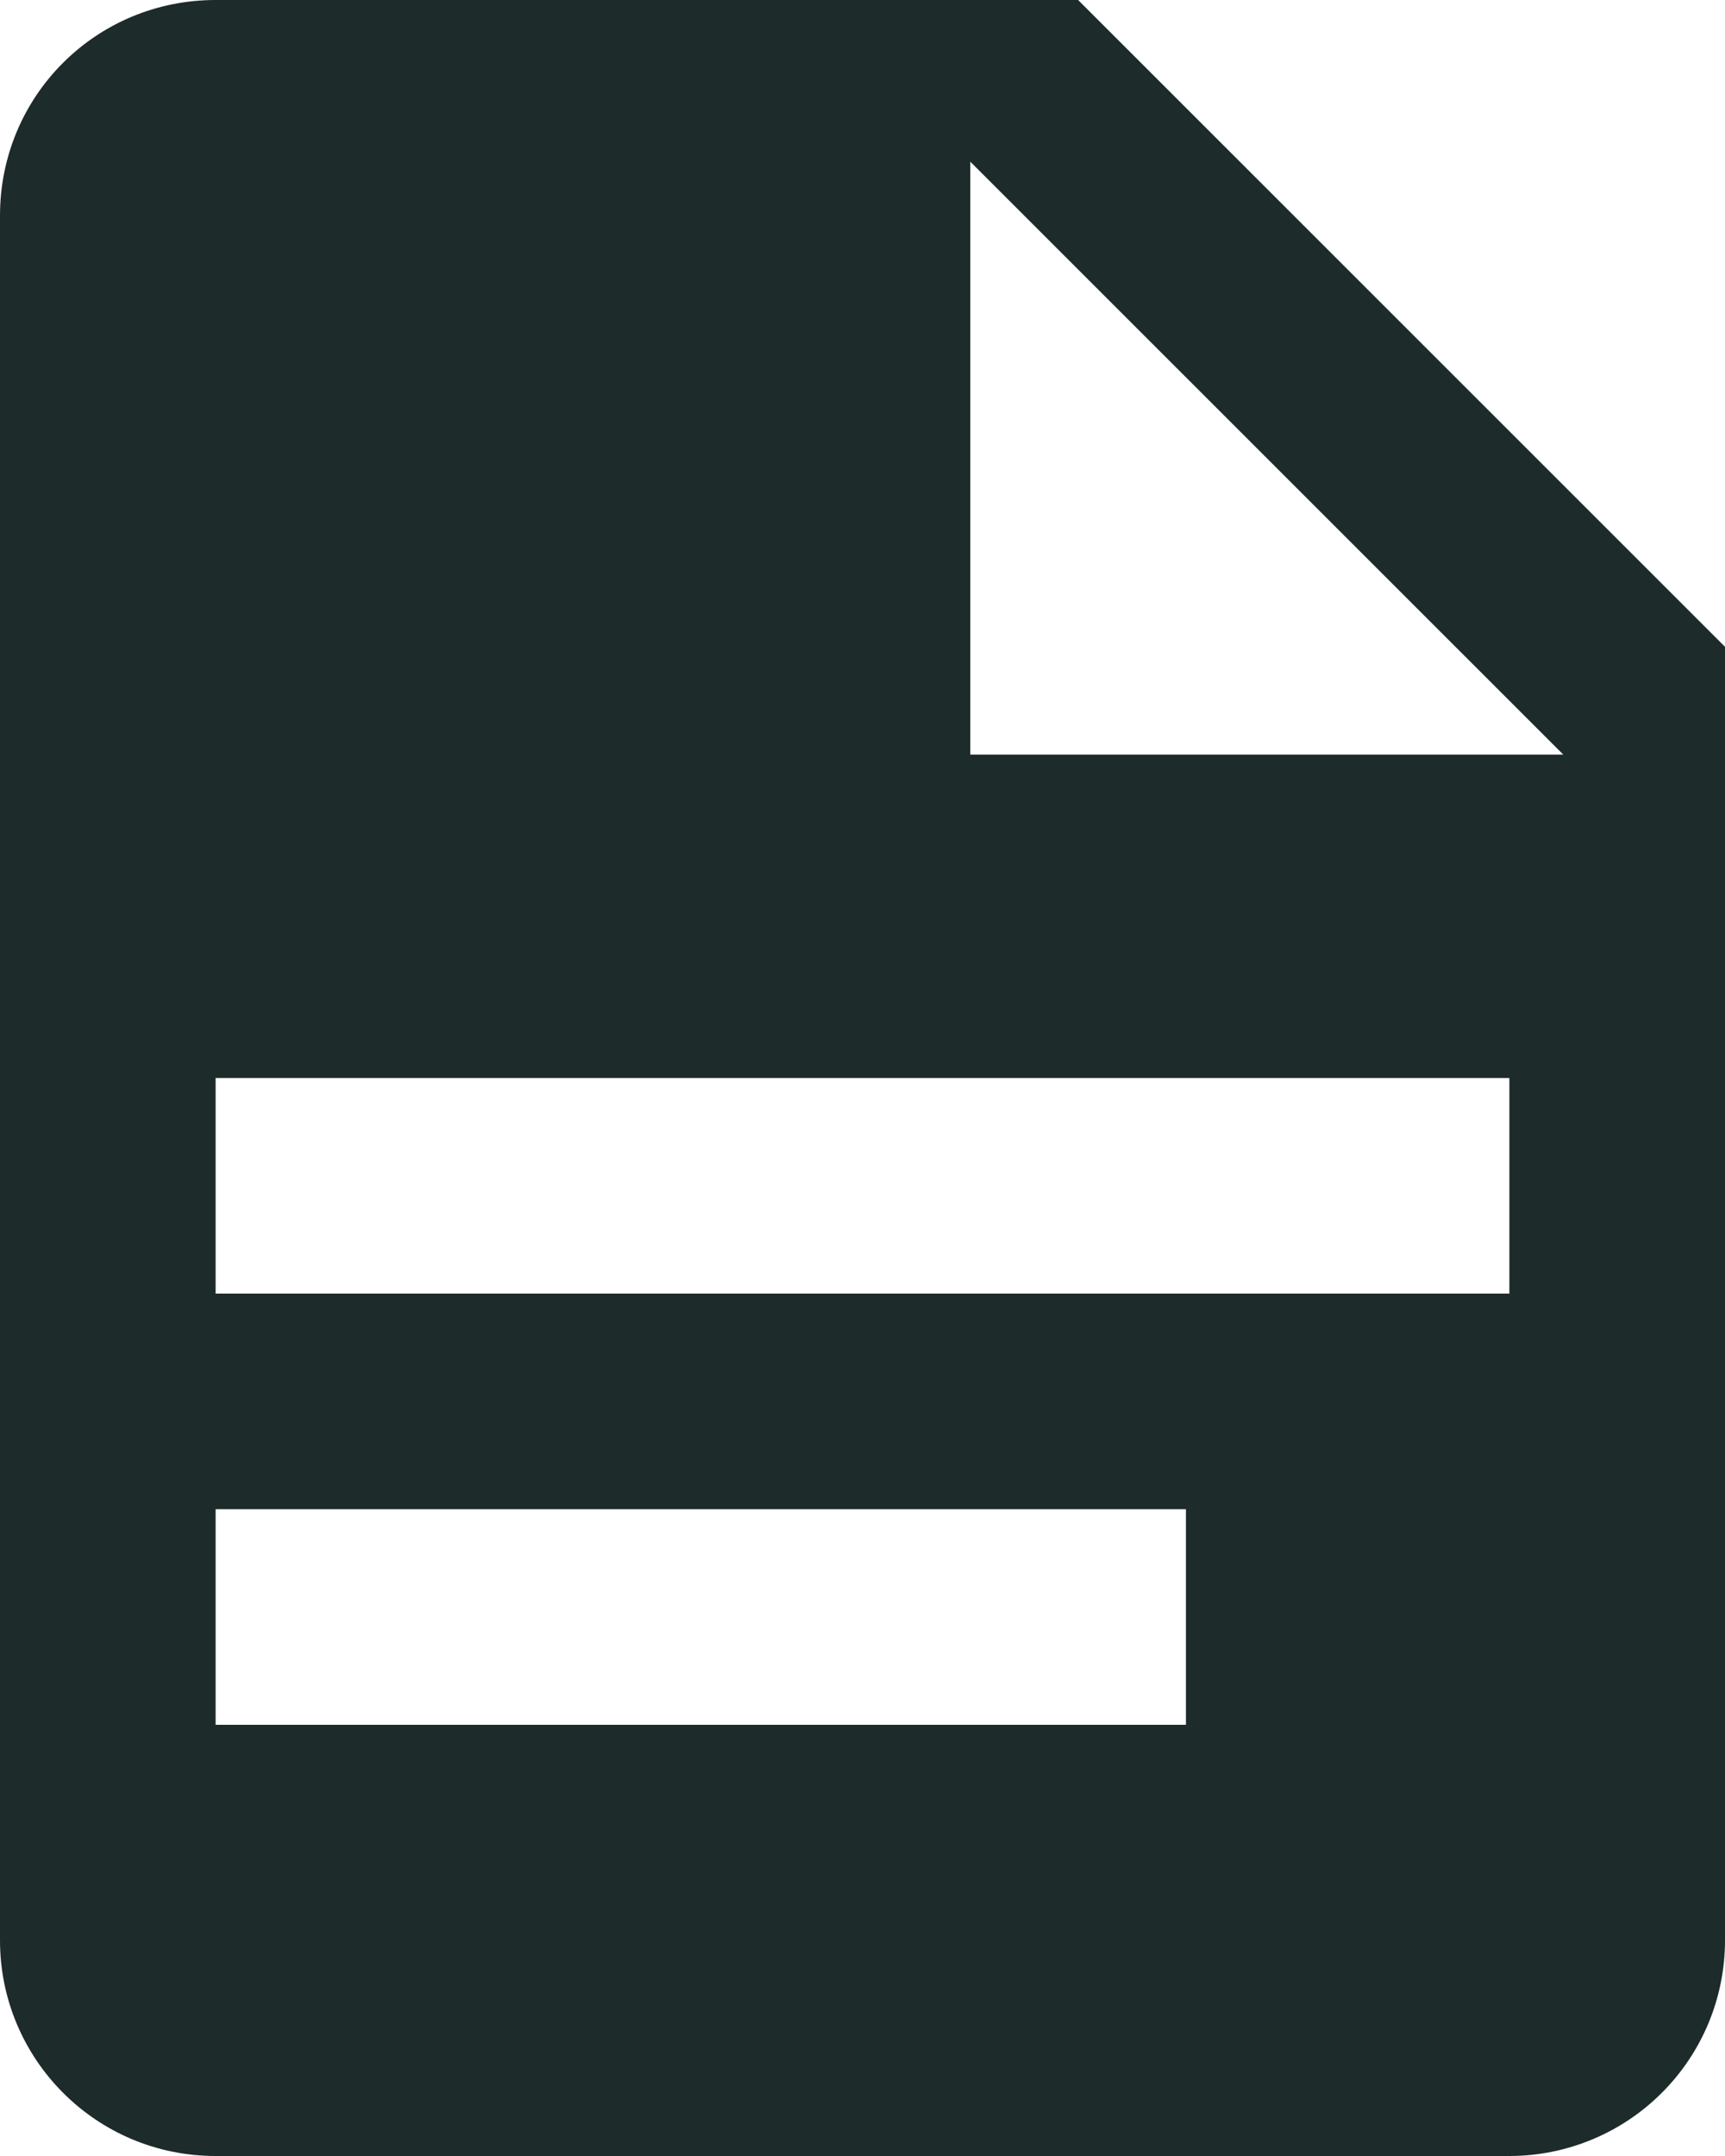 <svg width="100%" height="100%" viewBox="0 0 32 40" fill="none" xmlns="http://www.w3.org/2000/svg">
  <path
    d="M18 14H29L18 3V14ZM4 0H20L32 12V36C32 37.061 31.579 38.078 30.828 38.828C30.078 39.579 29.061 40 28 40H4C1.78 40 0 38.2 0 36V4C0 1.78 1.78 0 4 0ZM22 32V28H4V32H22ZM28 24V20H4V24H28Z"
    fill="#1D2B2A" />
</svg>
